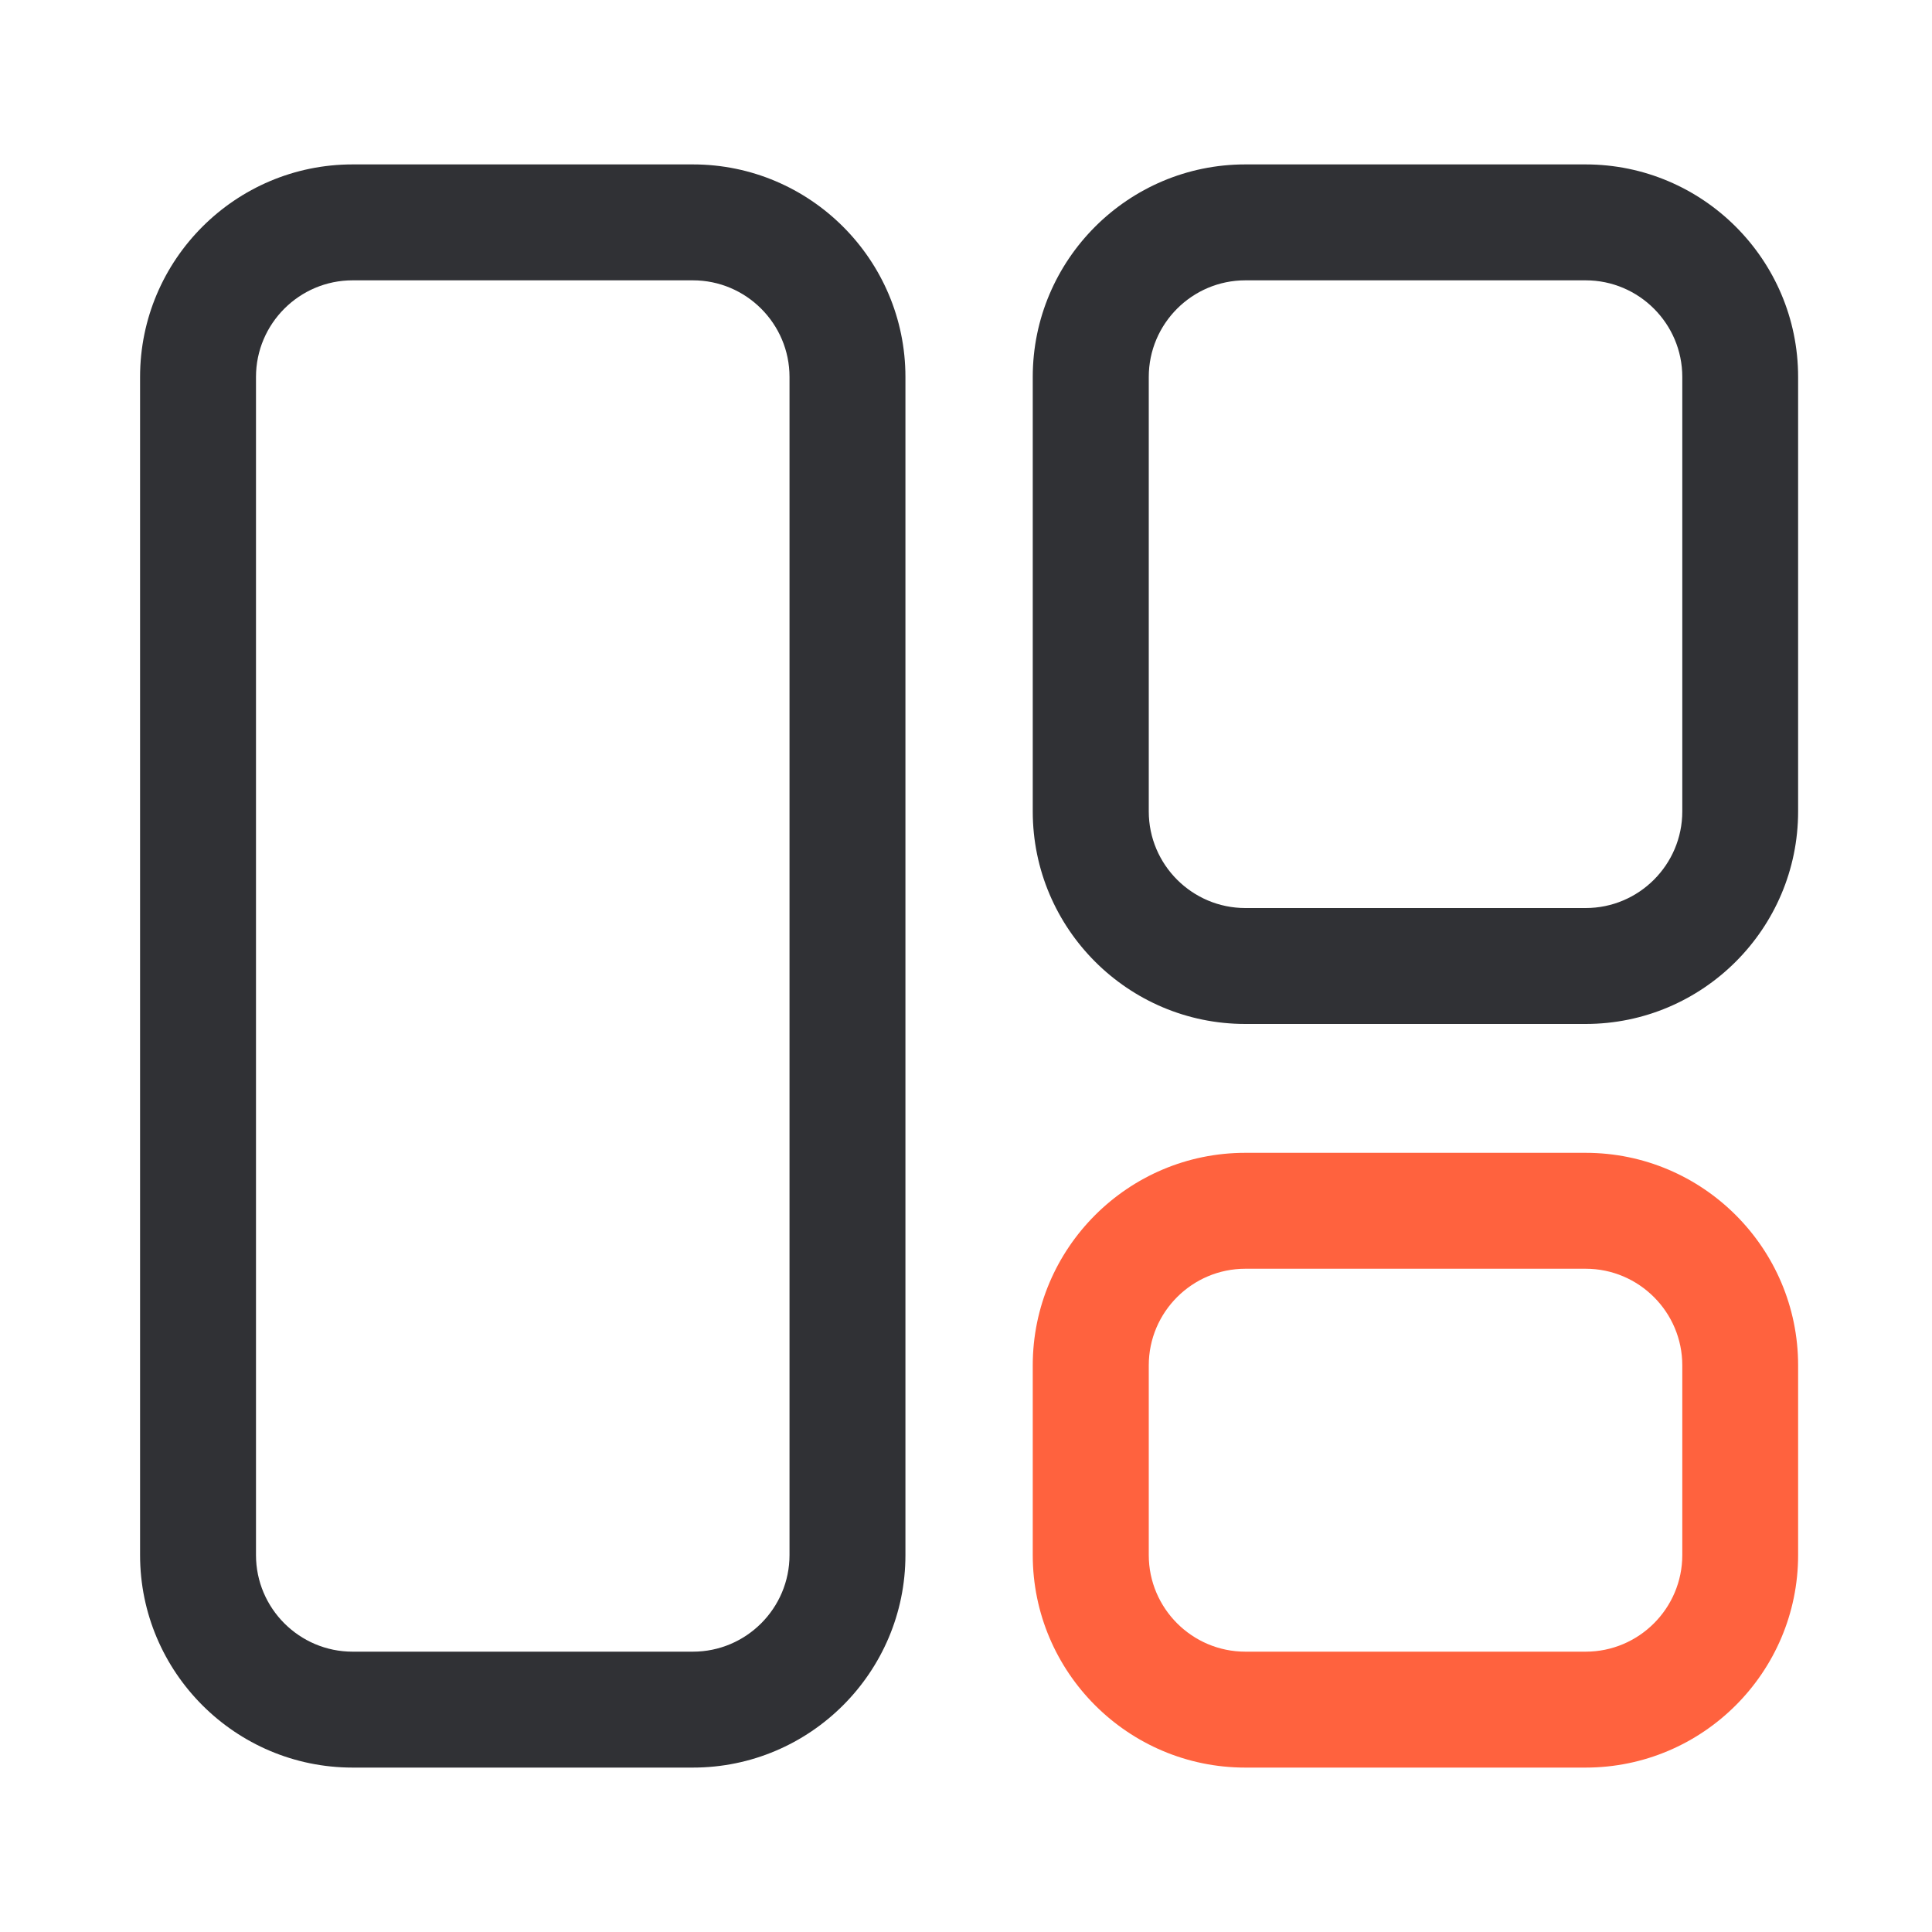 <svg t="1624245544400" class="icon" viewBox="0 0 1024 1024" version="1.1" xmlns="http://www.w3.org/2000/svg" p-id="3449" width="128" height="128"><path d="M367.258 936.858H186.88c-62.106 0-112.64-50.534-112.64-112.64V199.782c0-62.106 50.534-112.64 112.64-112.64h180.378c62.106 0 112.64 50.534 112.64 112.64v624.435c0 62.106-50.534 112.64-112.64 112.64zM186.88 148.582c-28.211 0-51.2 22.989-51.2 51.2v624.435c0 28.211 22.989 51.2 51.2 51.2h180.378c28.211 0 51.2-22.989 51.2-51.2V199.782c0-28.211-22.989-51.2-51.2-51.2H186.88zM840.397 542.72h-180.378c-62.106 0-112.64-50.534-112.64-112.64V199.782c0-62.106 50.534-112.64 112.64-112.64h180.378c62.106 0 112.64 50.534 112.64 112.64V430.08c0 62.106-50.534 112.64-112.64 112.64z m-180.326-394.138c-28.211 0-51.2 22.989-51.2 51.2V430.08c0 28.211 22.989 51.2 51.2 51.2h180.378c28.211 0 51.2-22.989 51.2-51.2V199.782c0-28.211-22.989-51.2-51.2-51.2h-180.378z" fill="#303135" p-id="3450"></path><path d="M840.397 936.858h-180.378c-62.106 0-112.64-50.534-112.64-112.64v-100.557c0-62.106 50.534-112.64 112.64-112.64h180.378c62.106 0 112.64 50.534 112.64 112.64v100.557c0 62.106-50.534 112.64-112.64 112.64z m-180.326-264.397c-28.211 0-51.2 22.989-51.2 51.2v100.557c0 28.211 22.989 51.2 51.2 51.2h180.378c28.211 0 51.2-22.989 51.2-51.2v-100.557c0-28.211-22.989-51.2-51.2-51.2h-180.378z" fill="#FF623E" p-id="3451"></path></svg>